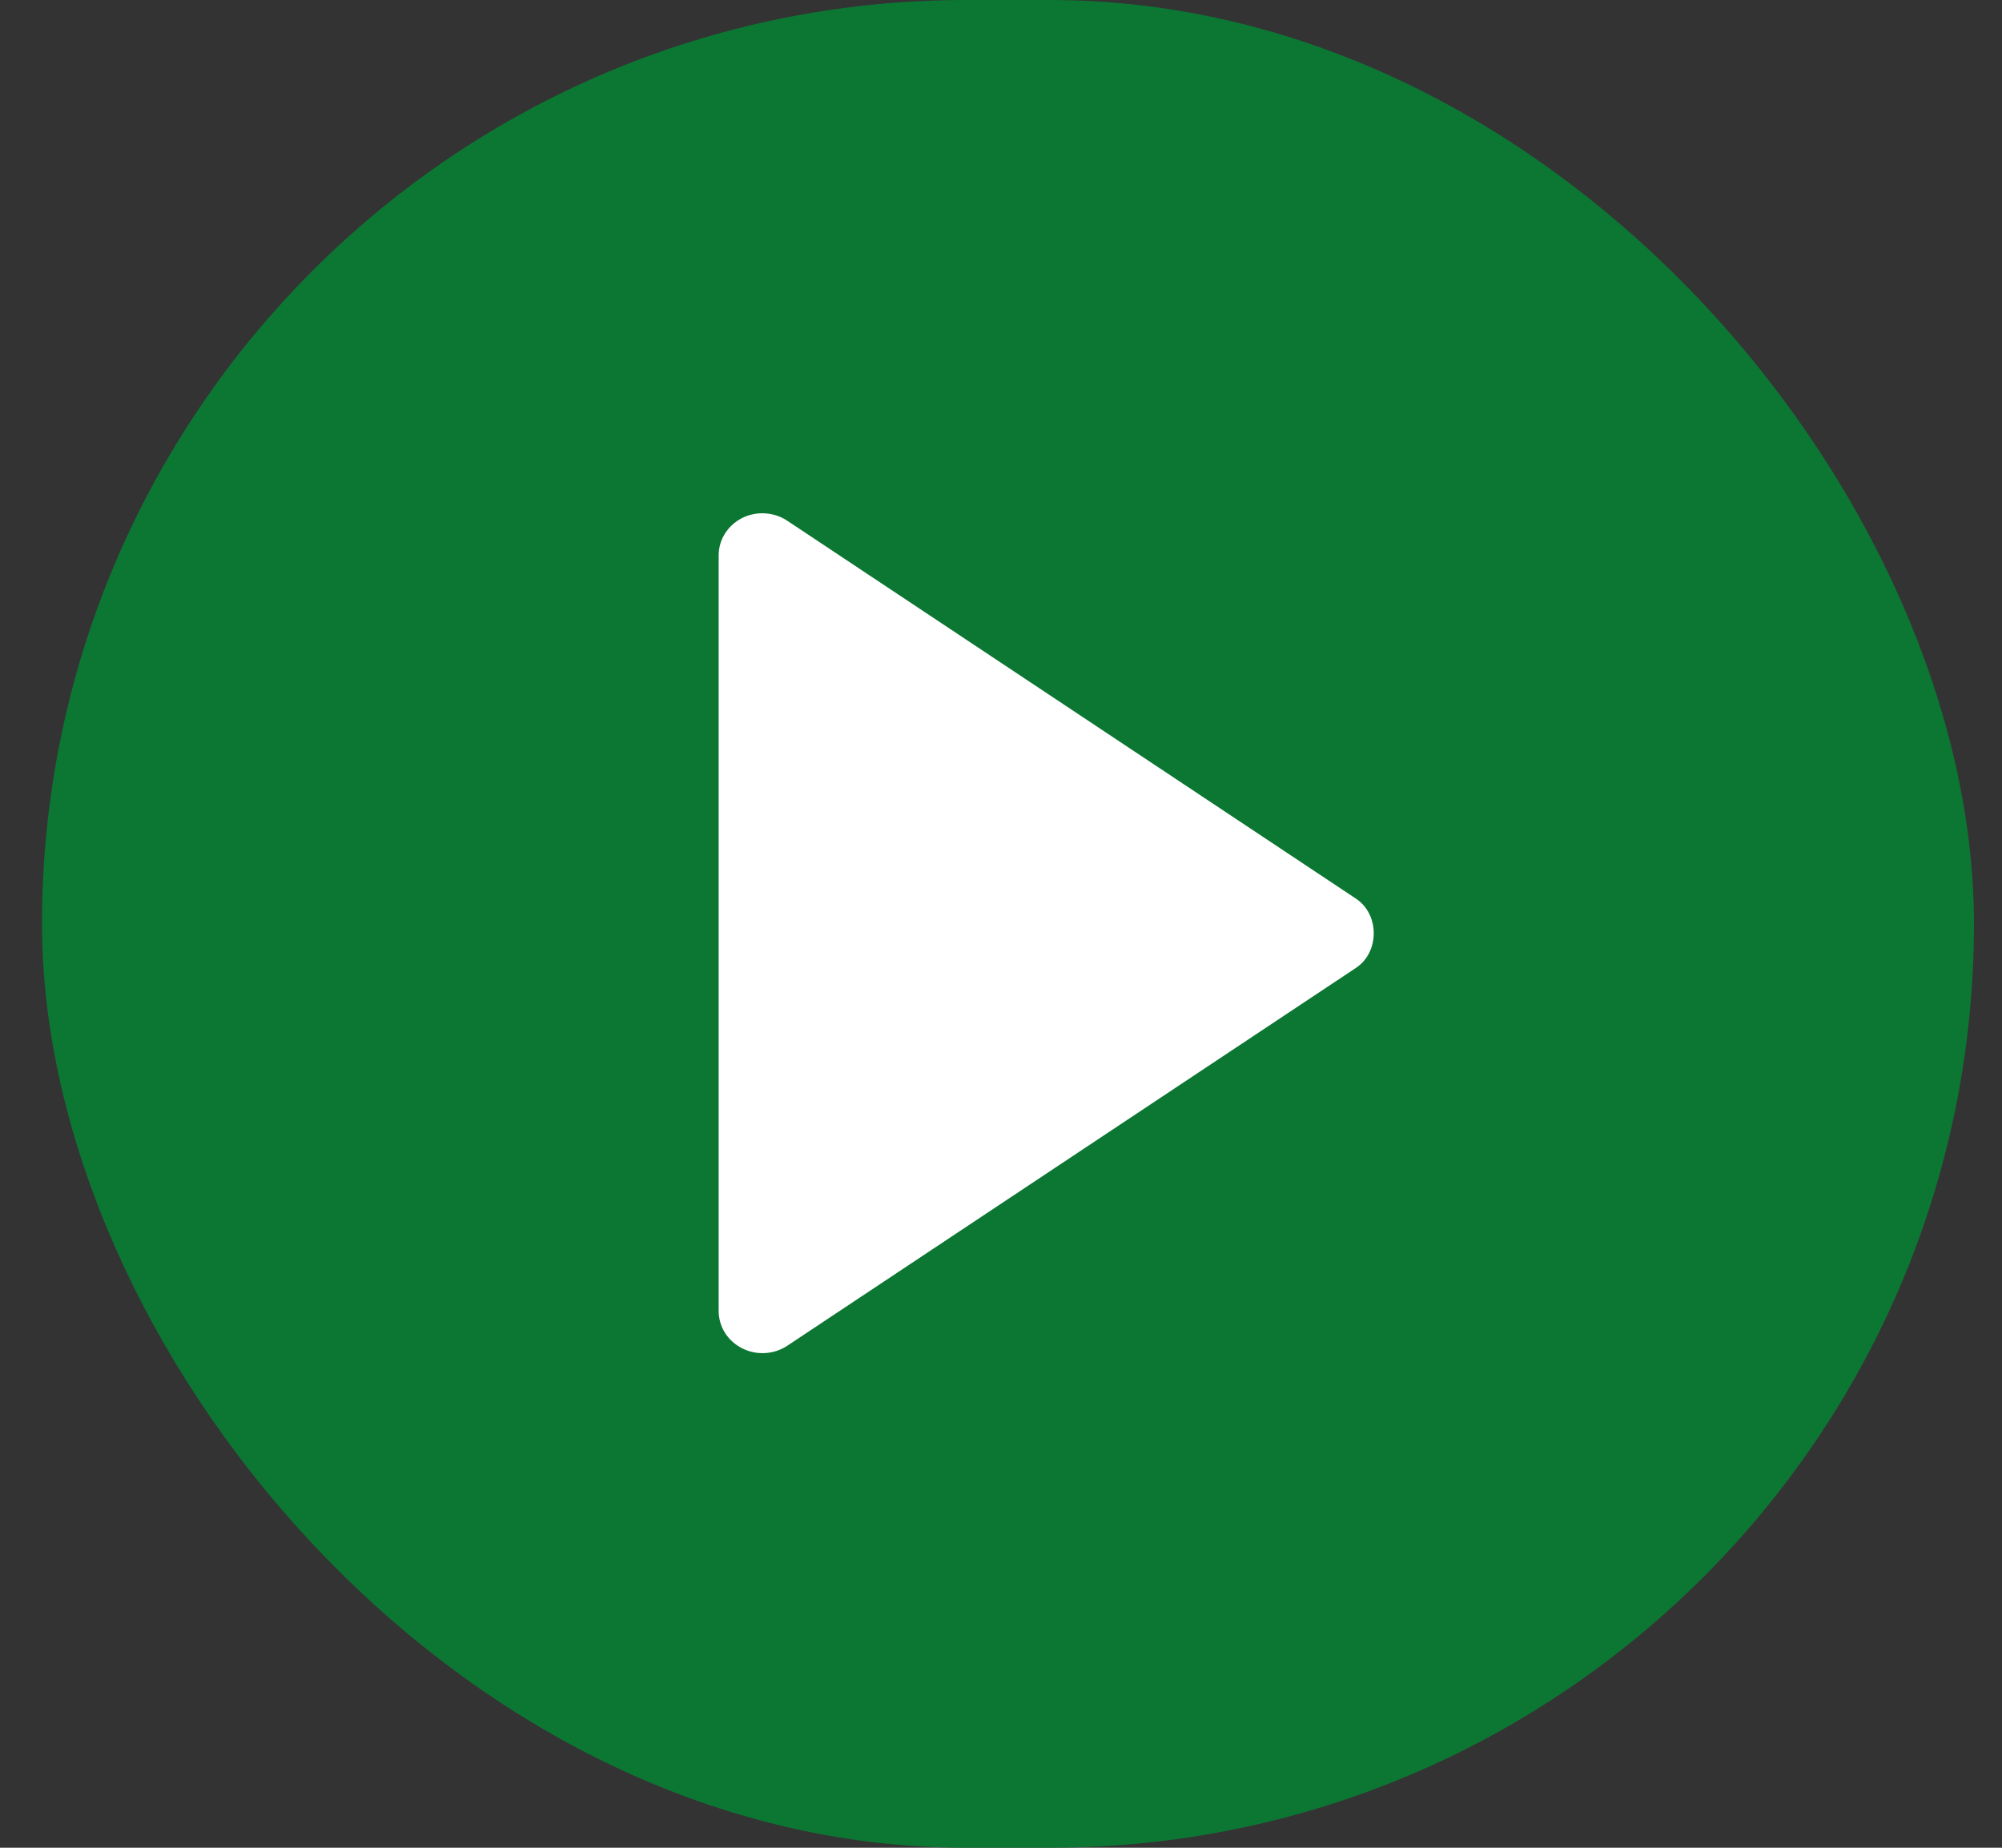 <svg width="39" height="36" viewBox="0 0 39 36" fill="none" xmlns="http://www.w3.org/2000/svg">
<rect x="0" y="0" width="39" height="36" fill="#333333" stroke="none"/>
<rect x="2.318" y="1.5" width="34.636" height="33" rx="16.5" fill="#0C7633" stroke="#0C7633" stroke-width="3"/>
<path d="M14 10.819L14 25.546C14.001 25.695 14.043 25.841 14.124 25.969C14.204 26.096 14.32 26.2 14.457 26.269C14.595 26.339 14.749 26.371 14.905 26.362C15.06 26.353 15.209 26.304 15.337 26.219L26.417 18.856C26.876 18.55 26.876 17.816 26.417 17.51L15.337 10.146C15.209 10.061 15.06 10.011 14.904 10.002C14.749 9.992 14.594 10.024 14.456 10.093C14.319 10.163 14.203 10.267 14.123 10.395C14.042 10.523 14 10.669 14 10.819Z" fill="white"/>
</svg>
